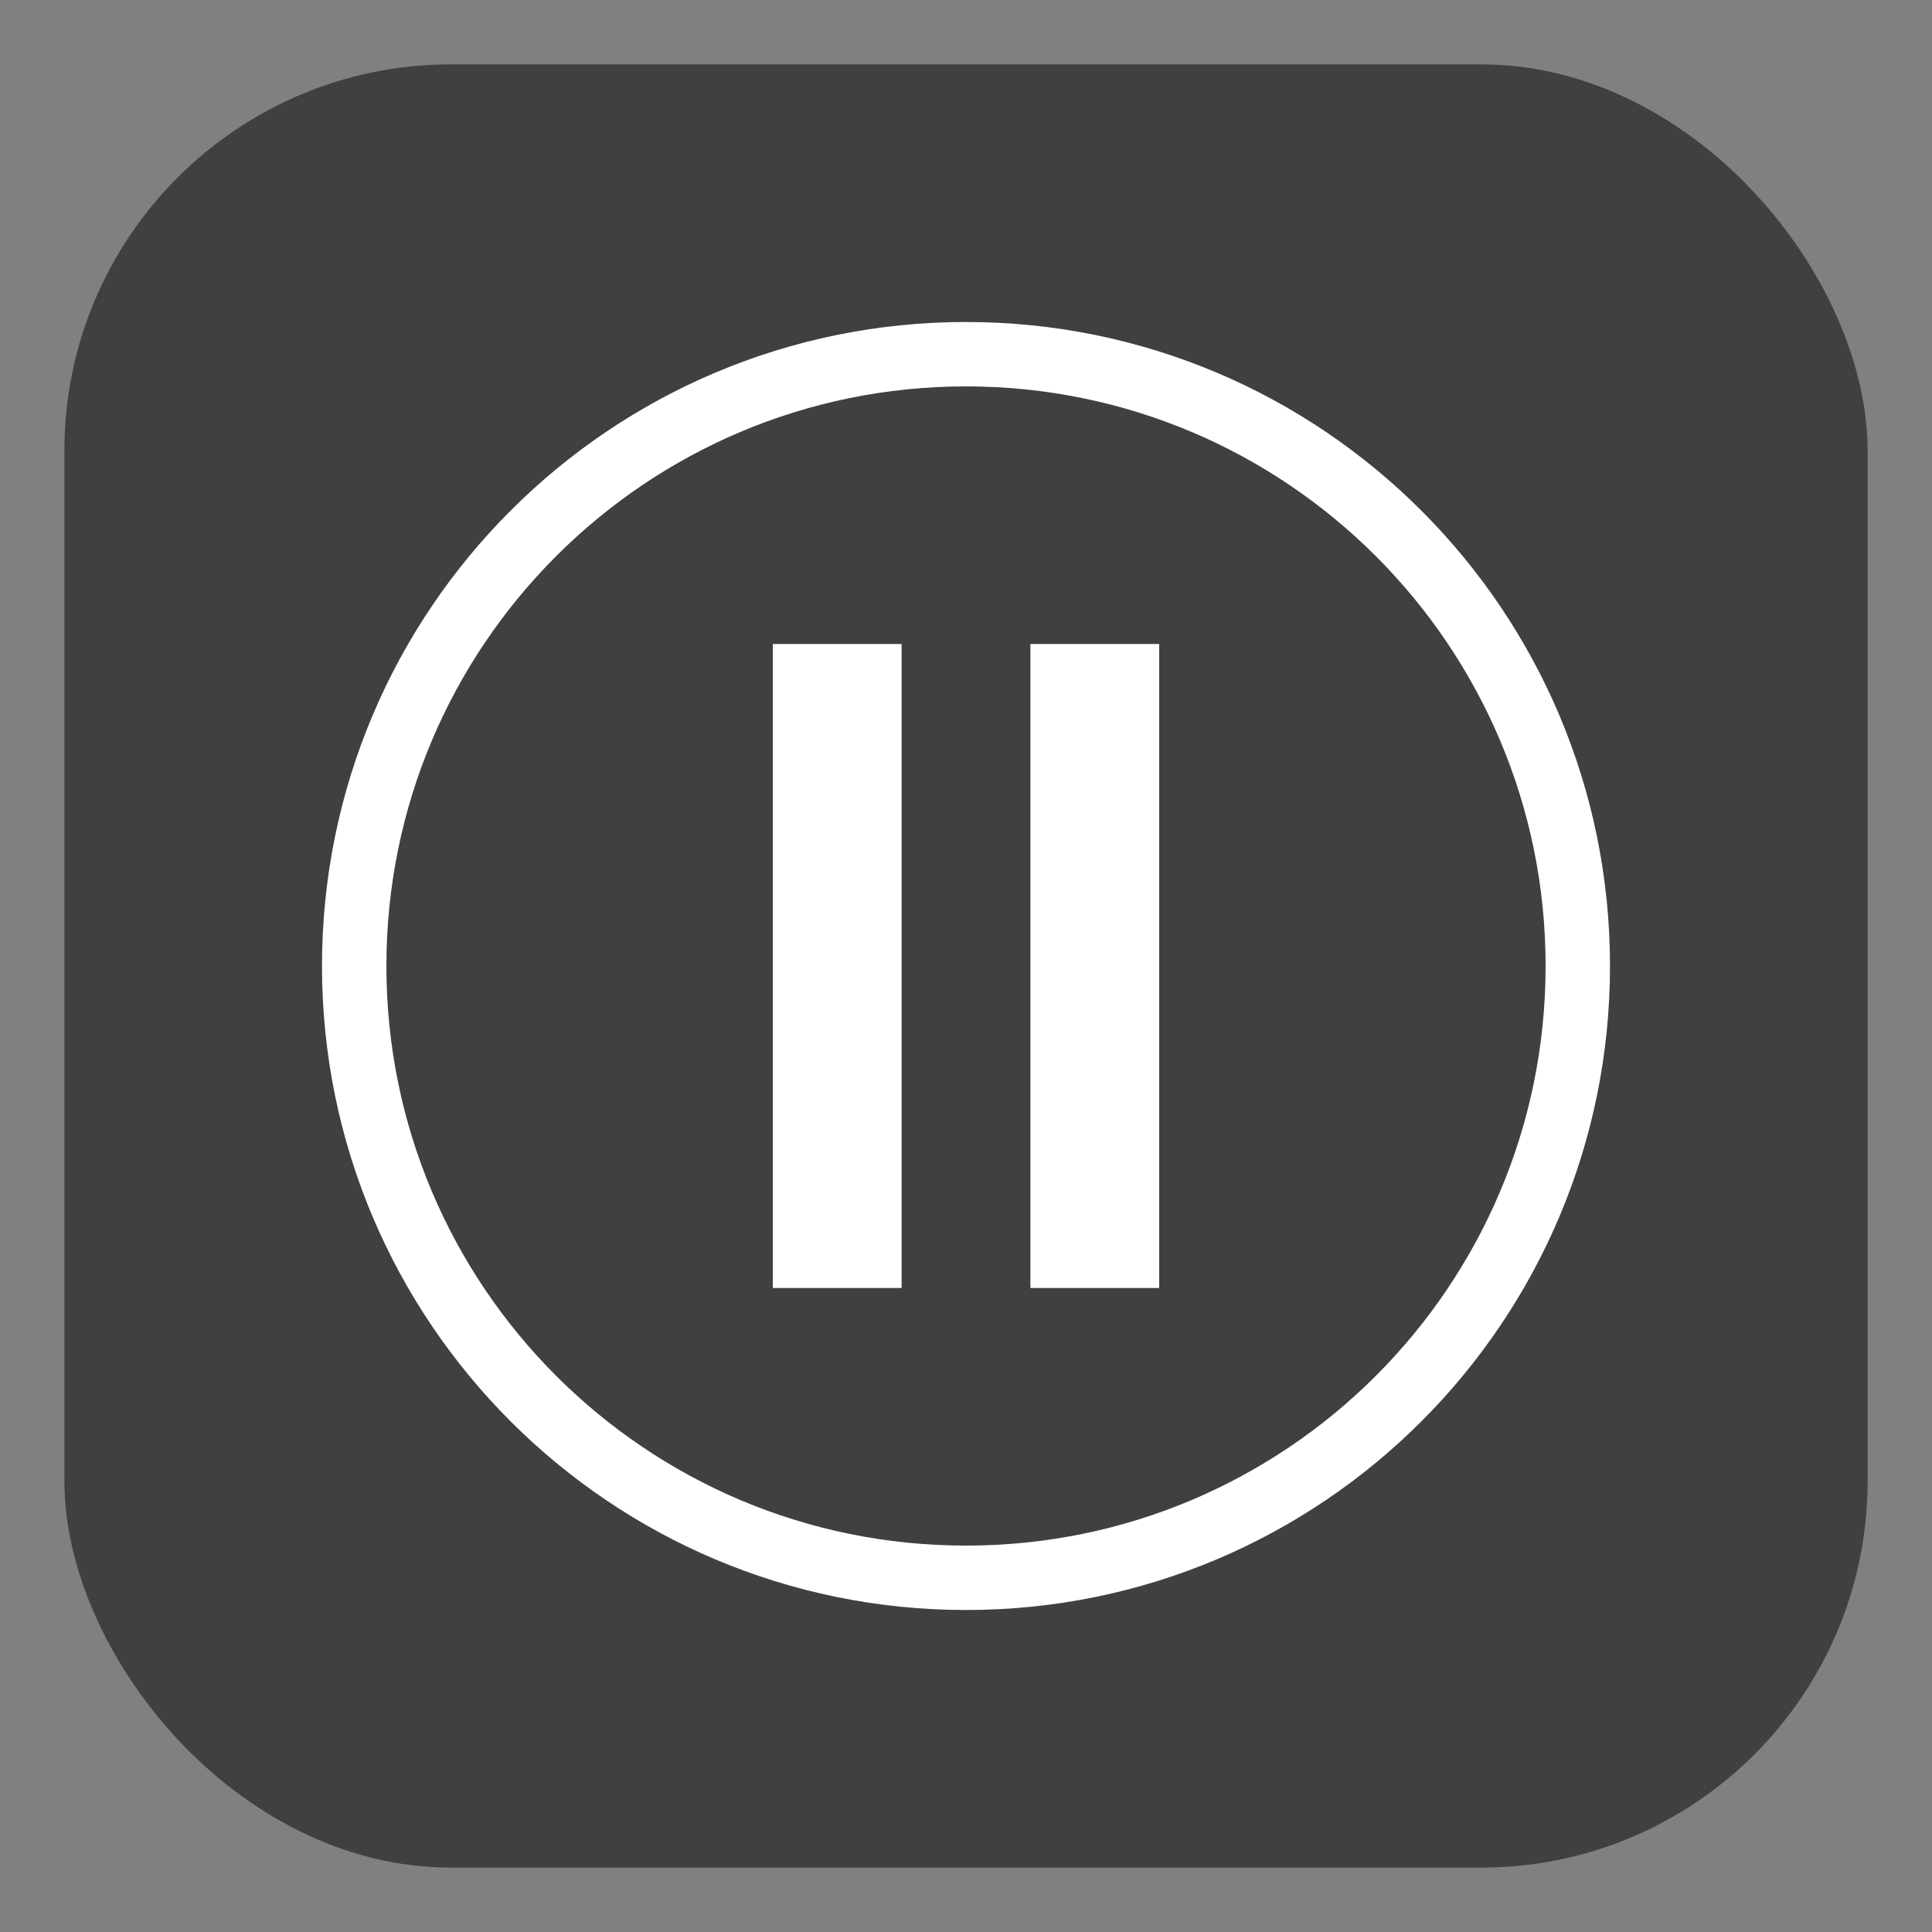 <?xml version="1.0" encoding="UTF-8"?>
<svg width="30px" height="30px" viewBox="0 0 30 30" version="1.1" xmlns="http://www.w3.org/2000/svg" xmlns:xlink="http://www.w3.org/1999/xlink">
    <rect x="0" y="0" width="30" height="30" fill="#808080" stroke="none"/>
    <!-- Generator: Sketch 47 (45396) - http://www.bohemiancoding.com/sketch -->
    <title>pause-hover-mini</title>
    <desc>Created with Sketch.</desc>
    <defs></defs>
    <g id="Page-1" stroke="none" stroke-width="1" fill="none" fill-rule="evenodd">
        <g id="pause-hover-mini">
            <g id="Group" transform="translate(1, 1)">
                <rect id="Rectangle-3" fill-opacity="0.5" fill="#000000" x="0" y="0" width="28" height="28" rx="6"></rect>
                <path d="M14,23.5 C19.247,23.5 23.5,19.247 23.5,14 C23.5,8.753 19.247,4.5 14,4.5 C8.753,4.5 4.5,8.753 4.5,14 C4.5,19.247 8.753,23.5 14,23.5 Z" id="Oval-31" stroke="#FFFFFF" stroke-linecap="round" stroke-linejoin="round"></path>
                <rect id="Rectangle-10" fill="#FFFFFF" x="11" y="9" width="2" height="10"></rect>
                <rect id="Rectangle-10" fill="#FFFFFF" x="15" y="9" width="2" height="10"></rect>
            </g>
        </g>
    </g>
</svg>
